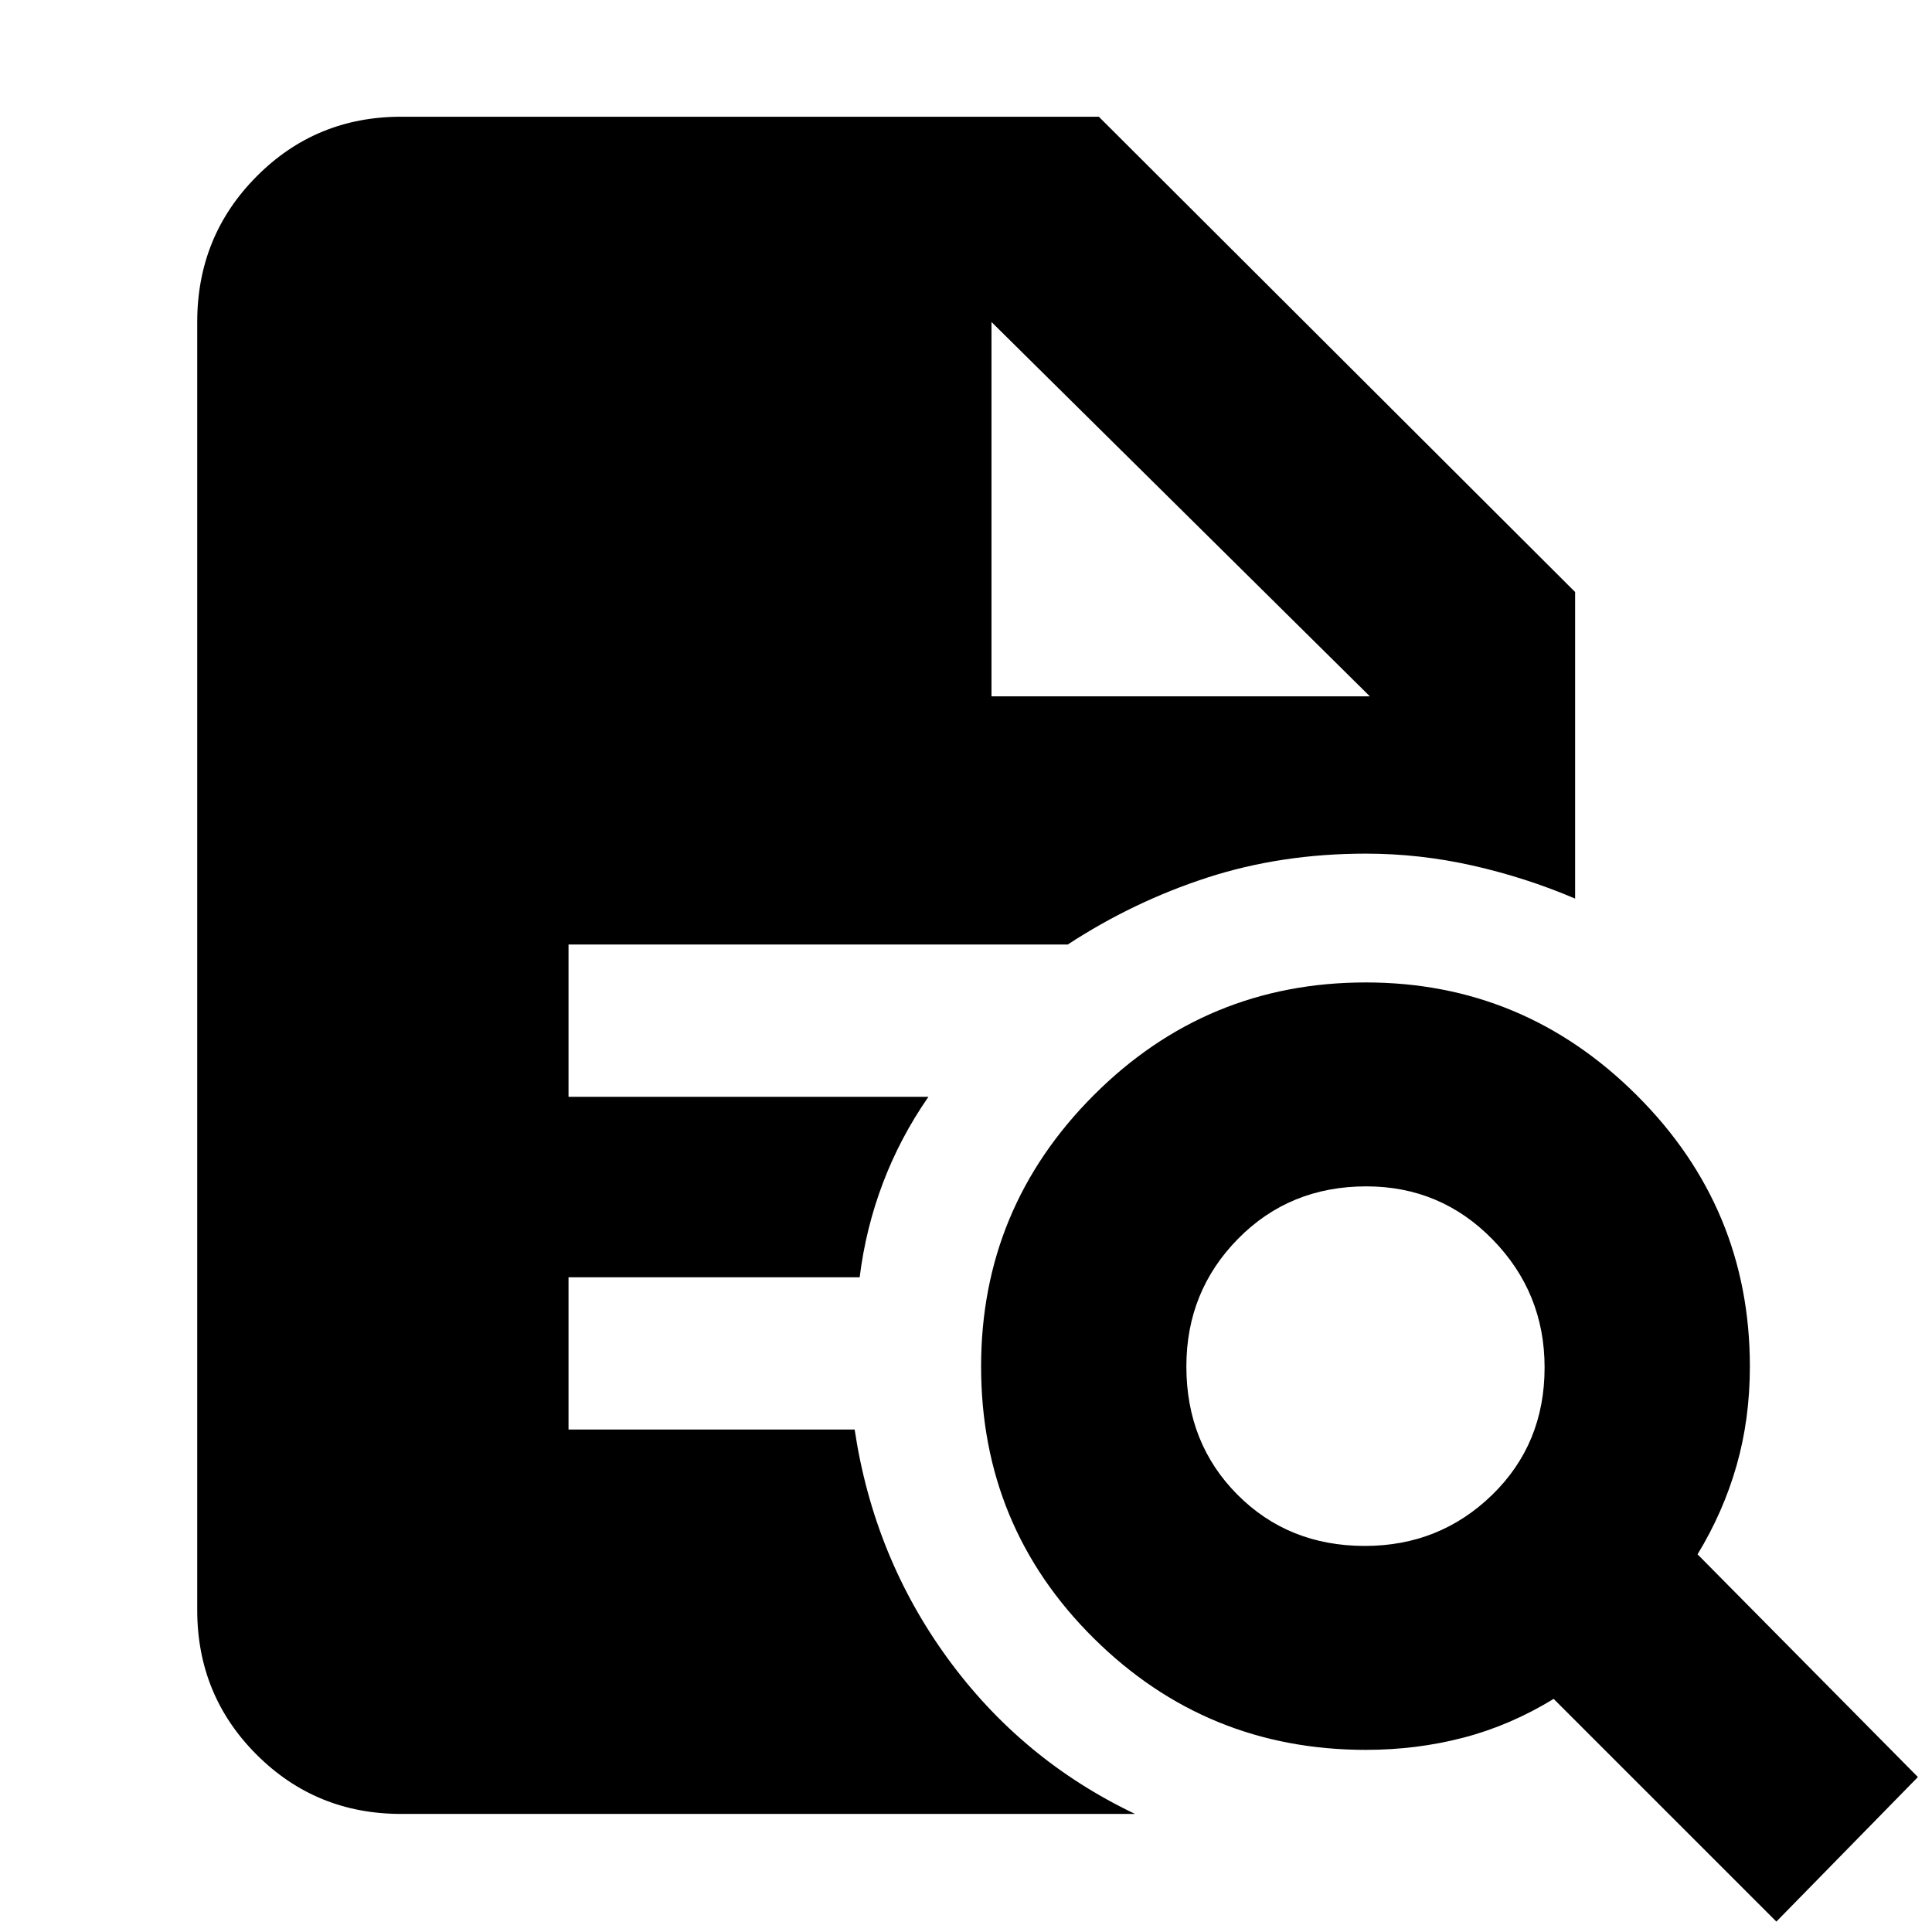 <svg xmlns="http://www.w3.org/2000/svg" height="40" viewBox="0 96 960 960" width="40"><path d="M678.183 864.167q37.15 0 63.234-25.35 26.083-25.35 26.083-63.334 0-37.15-25.81-63.567-25.811-26.416-62.784-26.416-38.086 0-63.746 26.069-25.66 26.069-25.66 63.417 0 38.181 25.349 63.681 25.35 25.5 63.334 25.5Zm204.484 186.663L772 940.166q-21.5 13.167-44.777 19.25-23.276 6.084-48.556 6.084-79.25 0-135.209-55.459Q487.5 854.583 487.5 775q0-78.75 55.958-134.792 55.959-56.041 135.209-56.041 78.416 0 134.624 56.041Q869.5 696.25 869.5 775q0 26.076-6.608 49.216-6.607 23.14-19.392 44.117L952.999 979l-70.332 71.83Zm-683.334-53.497q-42.367 0-71.85-29.483Q98 938.367 98 896V255.999q0-42.641 29.483-72.32Q156.966 154 199.333 154H546l236.667 236.166v152.335q-24.667-10.5-50.965-16.417-26.298-5.917-53.035-5.917-42.093 0-78.796 11.917-36.704 11.916-69.317 33.249H282.5V641h178.834q-14 20.166-22.583 42.75-8.584 22.583-11.584 46.917H282.5v75.666h142.167q9.5 63.334 46.251 113.75 36.75 50.417 93.084 77.25H199.333Zm293.334-555.334h188l-188-186 188 186-188-186v186Z"/></svg>